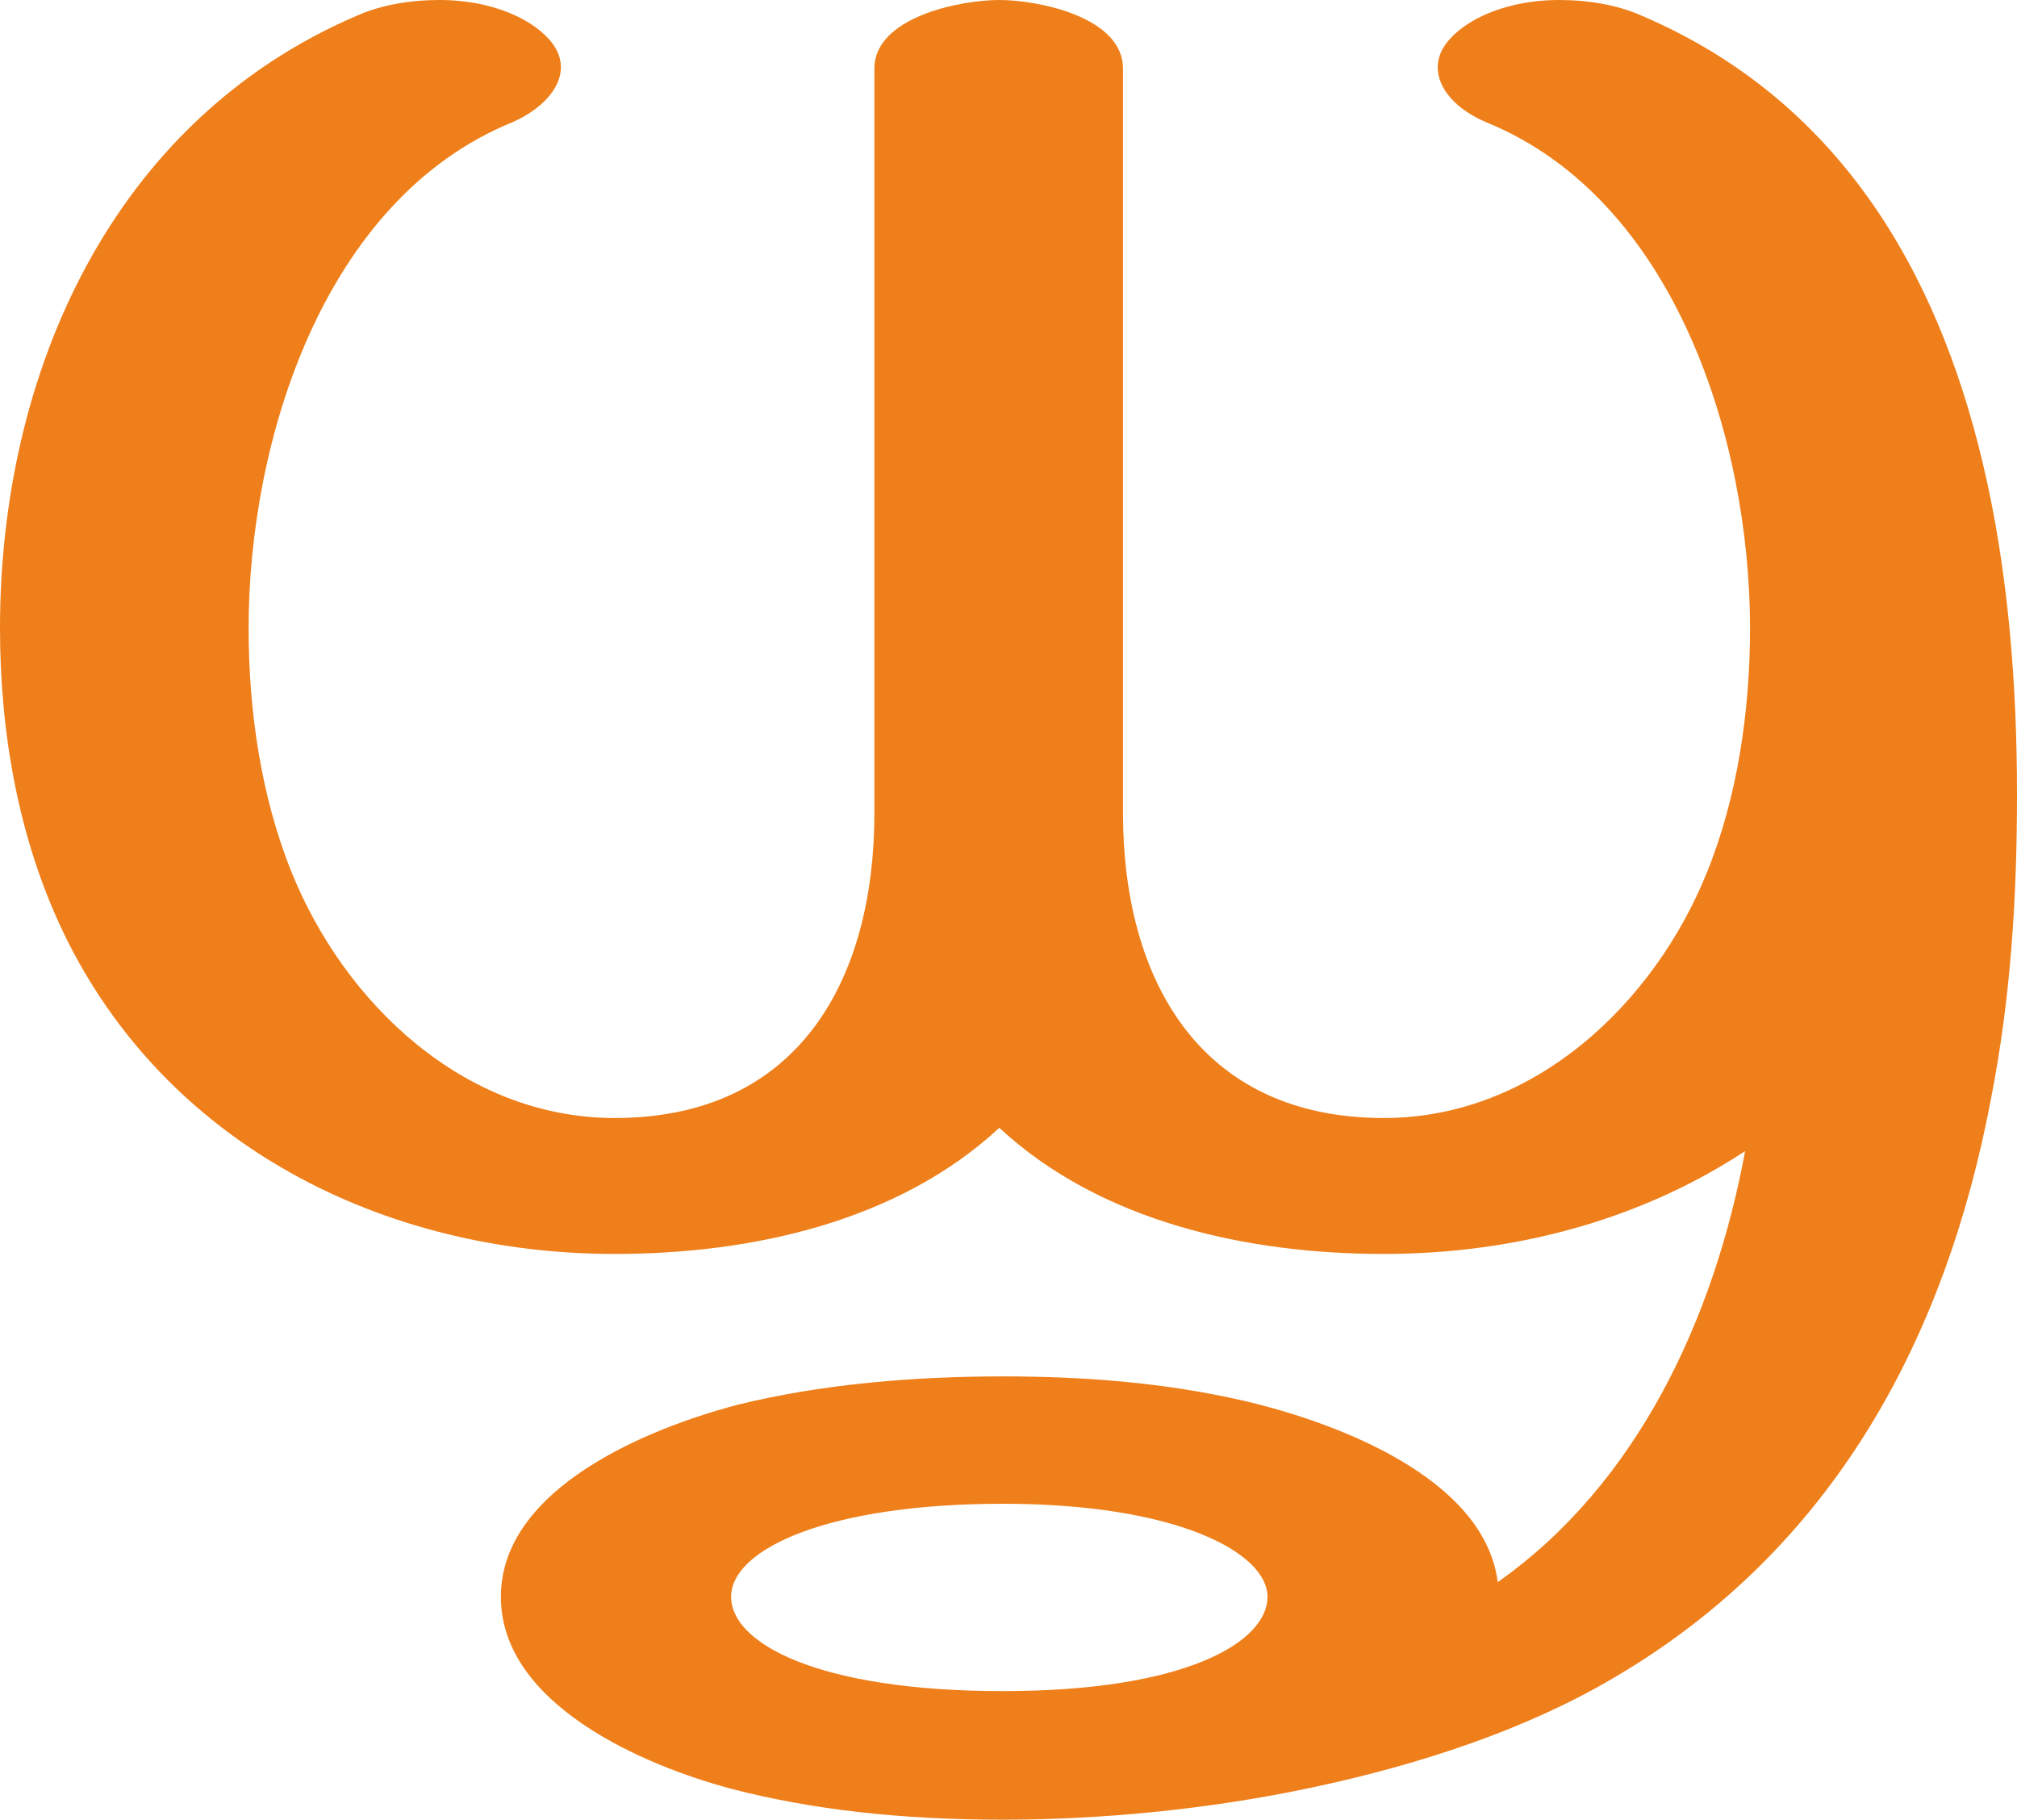 <?xml version="1.0" encoding="UTF-8"?>
<!DOCTYPE svg PUBLIC "-//W3C//DTD SVG 1.1//EN" "http://www.w3.org/Graphics/SVG/1.1/DTD/svg11.dtd">
<!-- Creator: CorelDRAW X8 -->
<svg xmlns="http://www.w3.org/2000/svg" xml:space="preserve" width="1647px" height="1486px" version="1.1" style="shape-rendering:geometricPrecision; text-rendering:geometricPrecision; image-rendering:optimizeQuality; fill-rule:evenodd; clip-rule:evenodd"
viewBox="0 0 1647 1486"
 xmlns:xlink="http://www.w3.org/1999/xlink">
 <defs>
  <style type="text/css">
   <![CDATA[
    .fil0 {fill:#EF7F1A;fill-rule:nonzero}
   ]]>
  </style>
 </defs>
 <g id="Layer_x0020_1">
  <path class="fil0" d="M1130 1024c107,0 210,-28 295,-84 -25,135 -87,271 -202,352 -11,-86 -134,-131 -207,-148 -65,-15 -131,-20 -197,-20 -71,0 -147,6 -216,23 -73,19 -194,68 -194,157 0,88 117,138 189,157 66,17 138,25 221,25 78,0 166,-8 251,-26 90,-19 177,-48 248,-90 179,-105 271,-277 308,-474 16,-82 21,-164 21,-247 0,-89 -7,-183 -28,-271 -37,-156 -117,-296 -278,-365 -20,-9 -44,-13 -68,-13 -28,0 -57,7 -78,22 -15,11 -21,22 -21,33 0,18 16,35 40,45 154,63 215,260 215,413 0,67 -10,137 -35,199 -43,107 -141,201 -264,201 -151,0 -213,-114 -213,-249l0 -608c0,-42 -69,-56 -101,-56 -32,0 -102,14 -102,56l0 608c0,135 -61,249 -212,249 -123,0 -221,-94 -264,-201 -25,-62 -35,-132 -35,-199 0,-153 61,-350 215,-413 23,-10 40,-27 40,-45 0,-11 -6,-22 -21,-33 -21,-15 -50,-22 -78,-22 -24,0 -48,4 -68,13 -200,86 -291,292 -291,500 0,85 15,172 52,249 83,172 260,262 450,262 111,0 231,-26 314,-103 83,77 203,103 314,103zm-311 357c-151,0 -222,-39 -222,-77 0,-39 79,-76 222,-76 142,0 216,40 216,76 0,37 -67,77 -216,77z"/>
 </g>
</svg>
